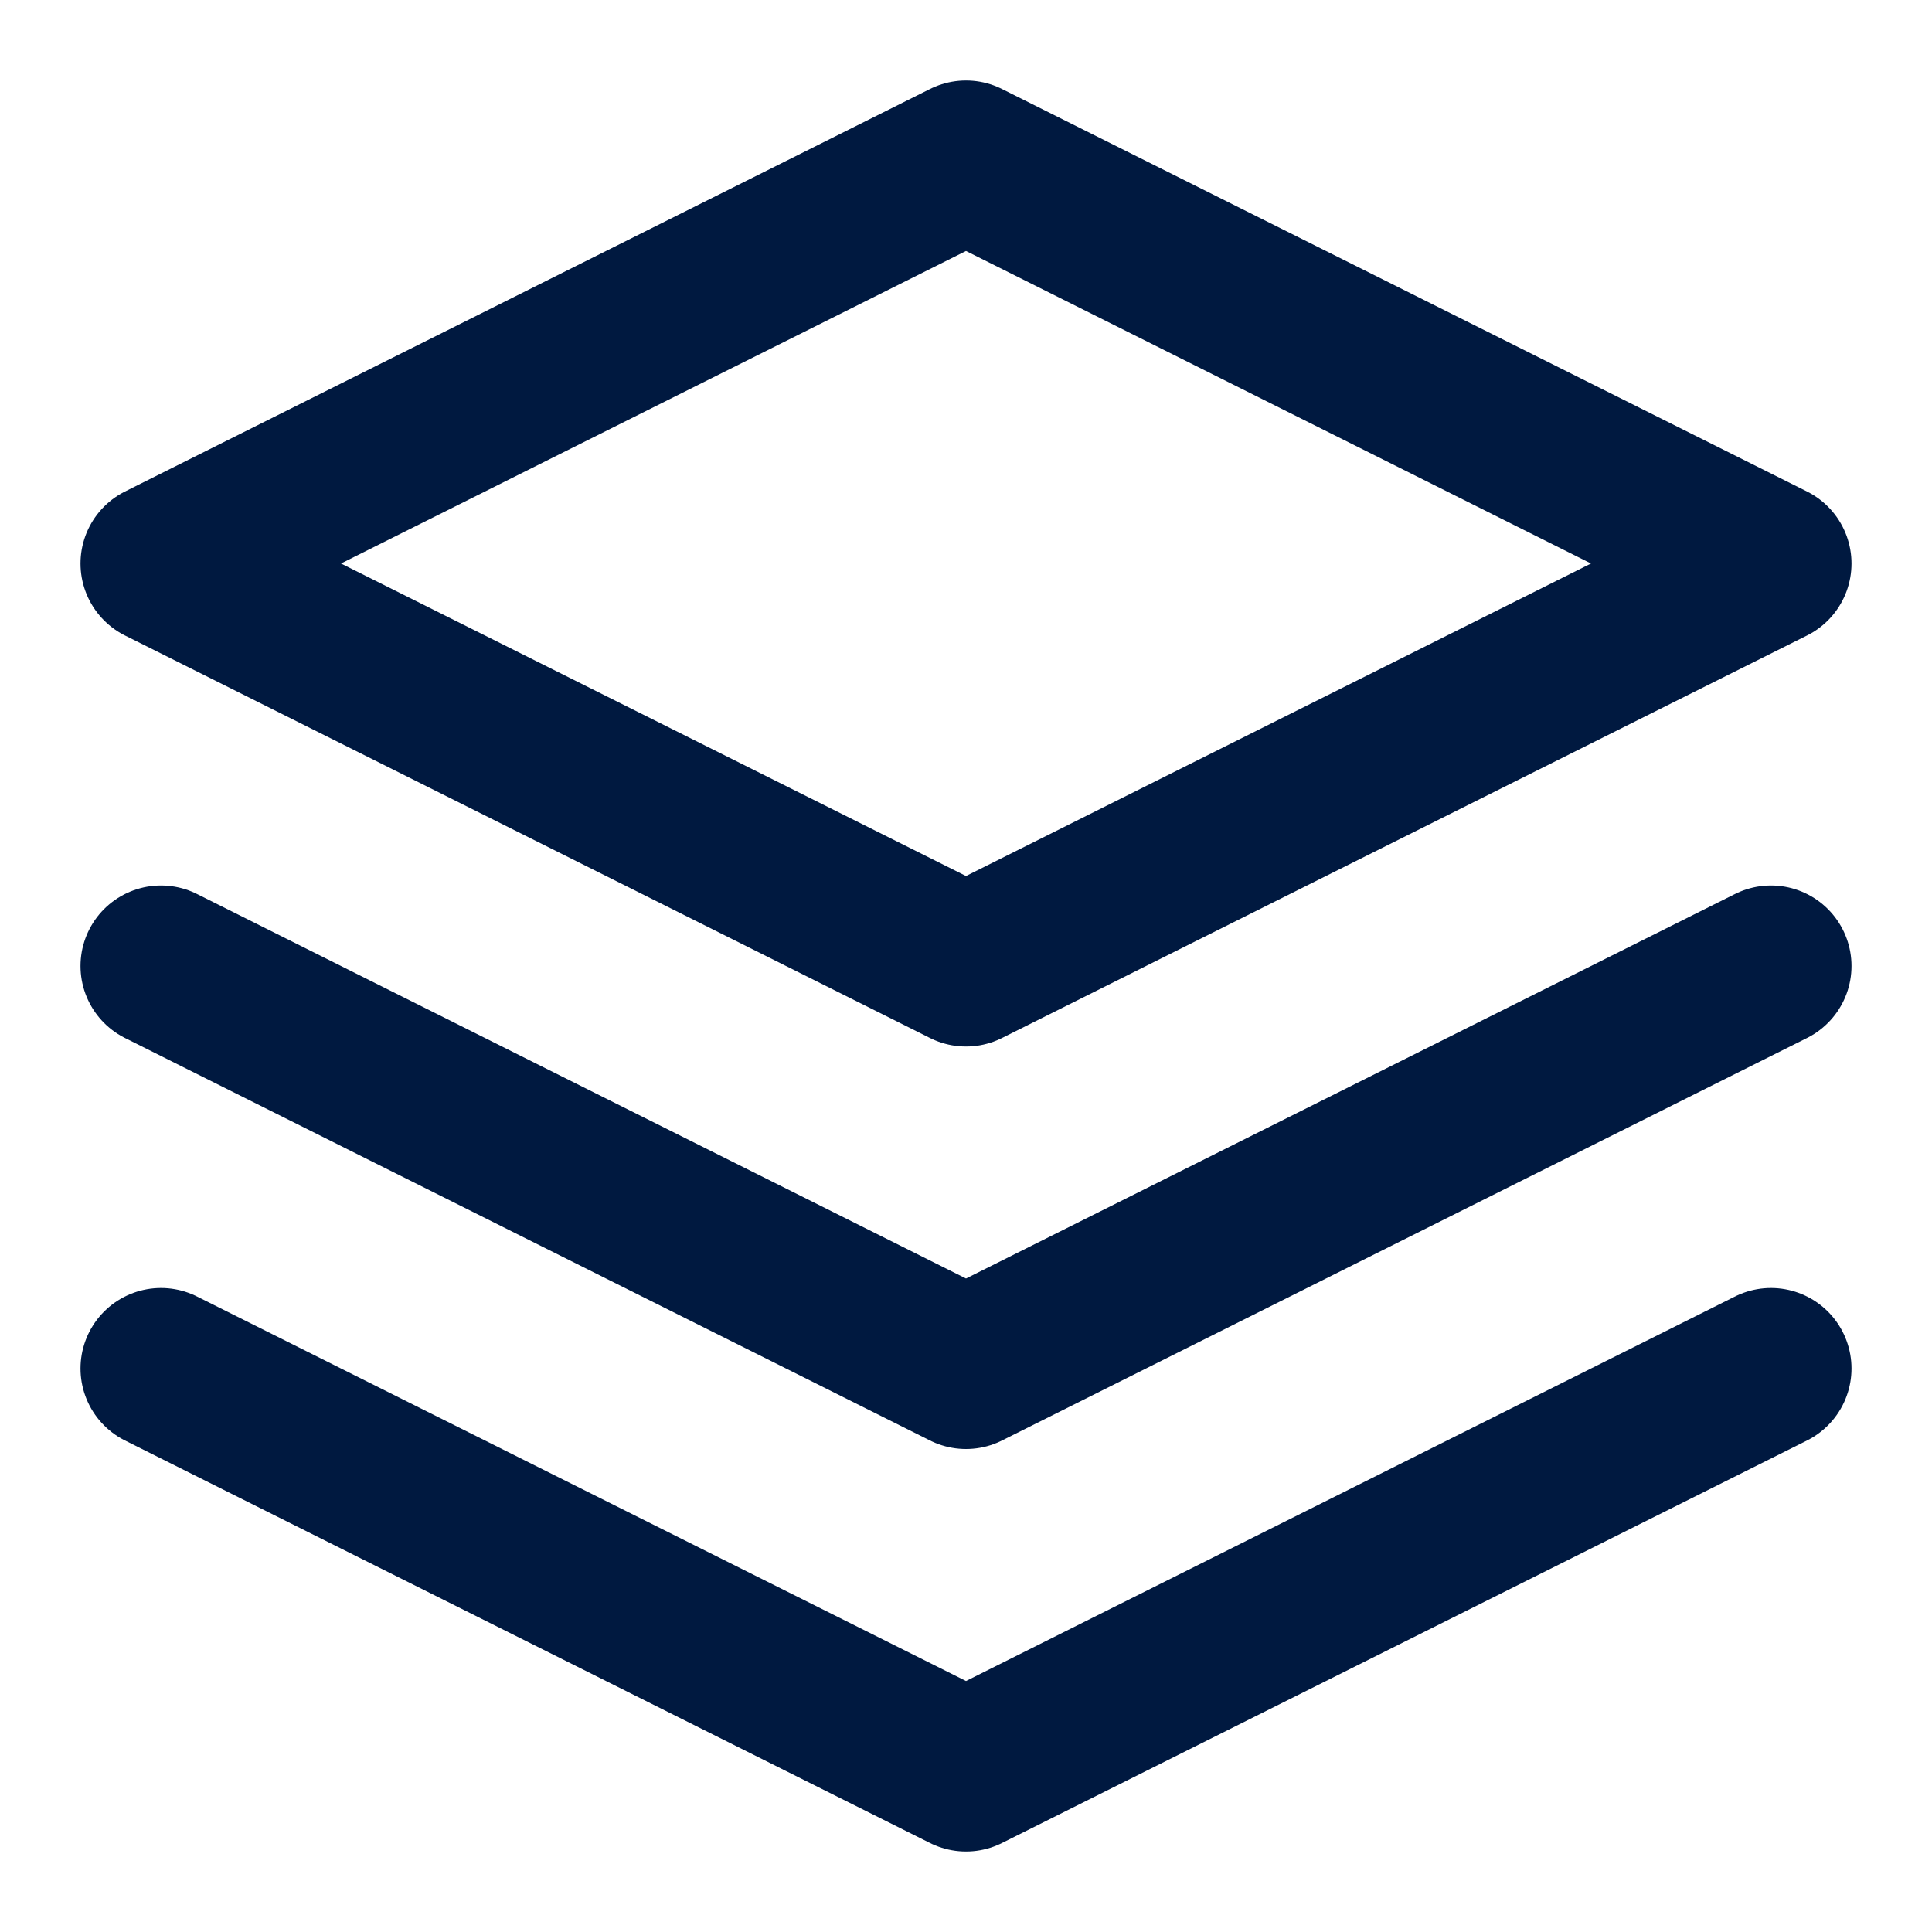 <svg width="24" height="24" viewBox="0 0 24 24" fill="none" xmlns="http://www.w3.org/2000/svg">
<path d="M12 2L2 7L12 12L22 7L12 2Z" stroke="#001940" stroke-width="2" stroke-linecap="round" stroke-linejoin="round"/>
<path d="M2 17L12 22L22 17" stroke="#001940" stroke-width="2" stroke-linecap="round" stroke-linejoin="round"/>
<path d="M2 12L12 17L22 12" stroke="#001940" stroke-width="2" stroke-linecap="round" stroke-linejoin="round"/>
</svg>
